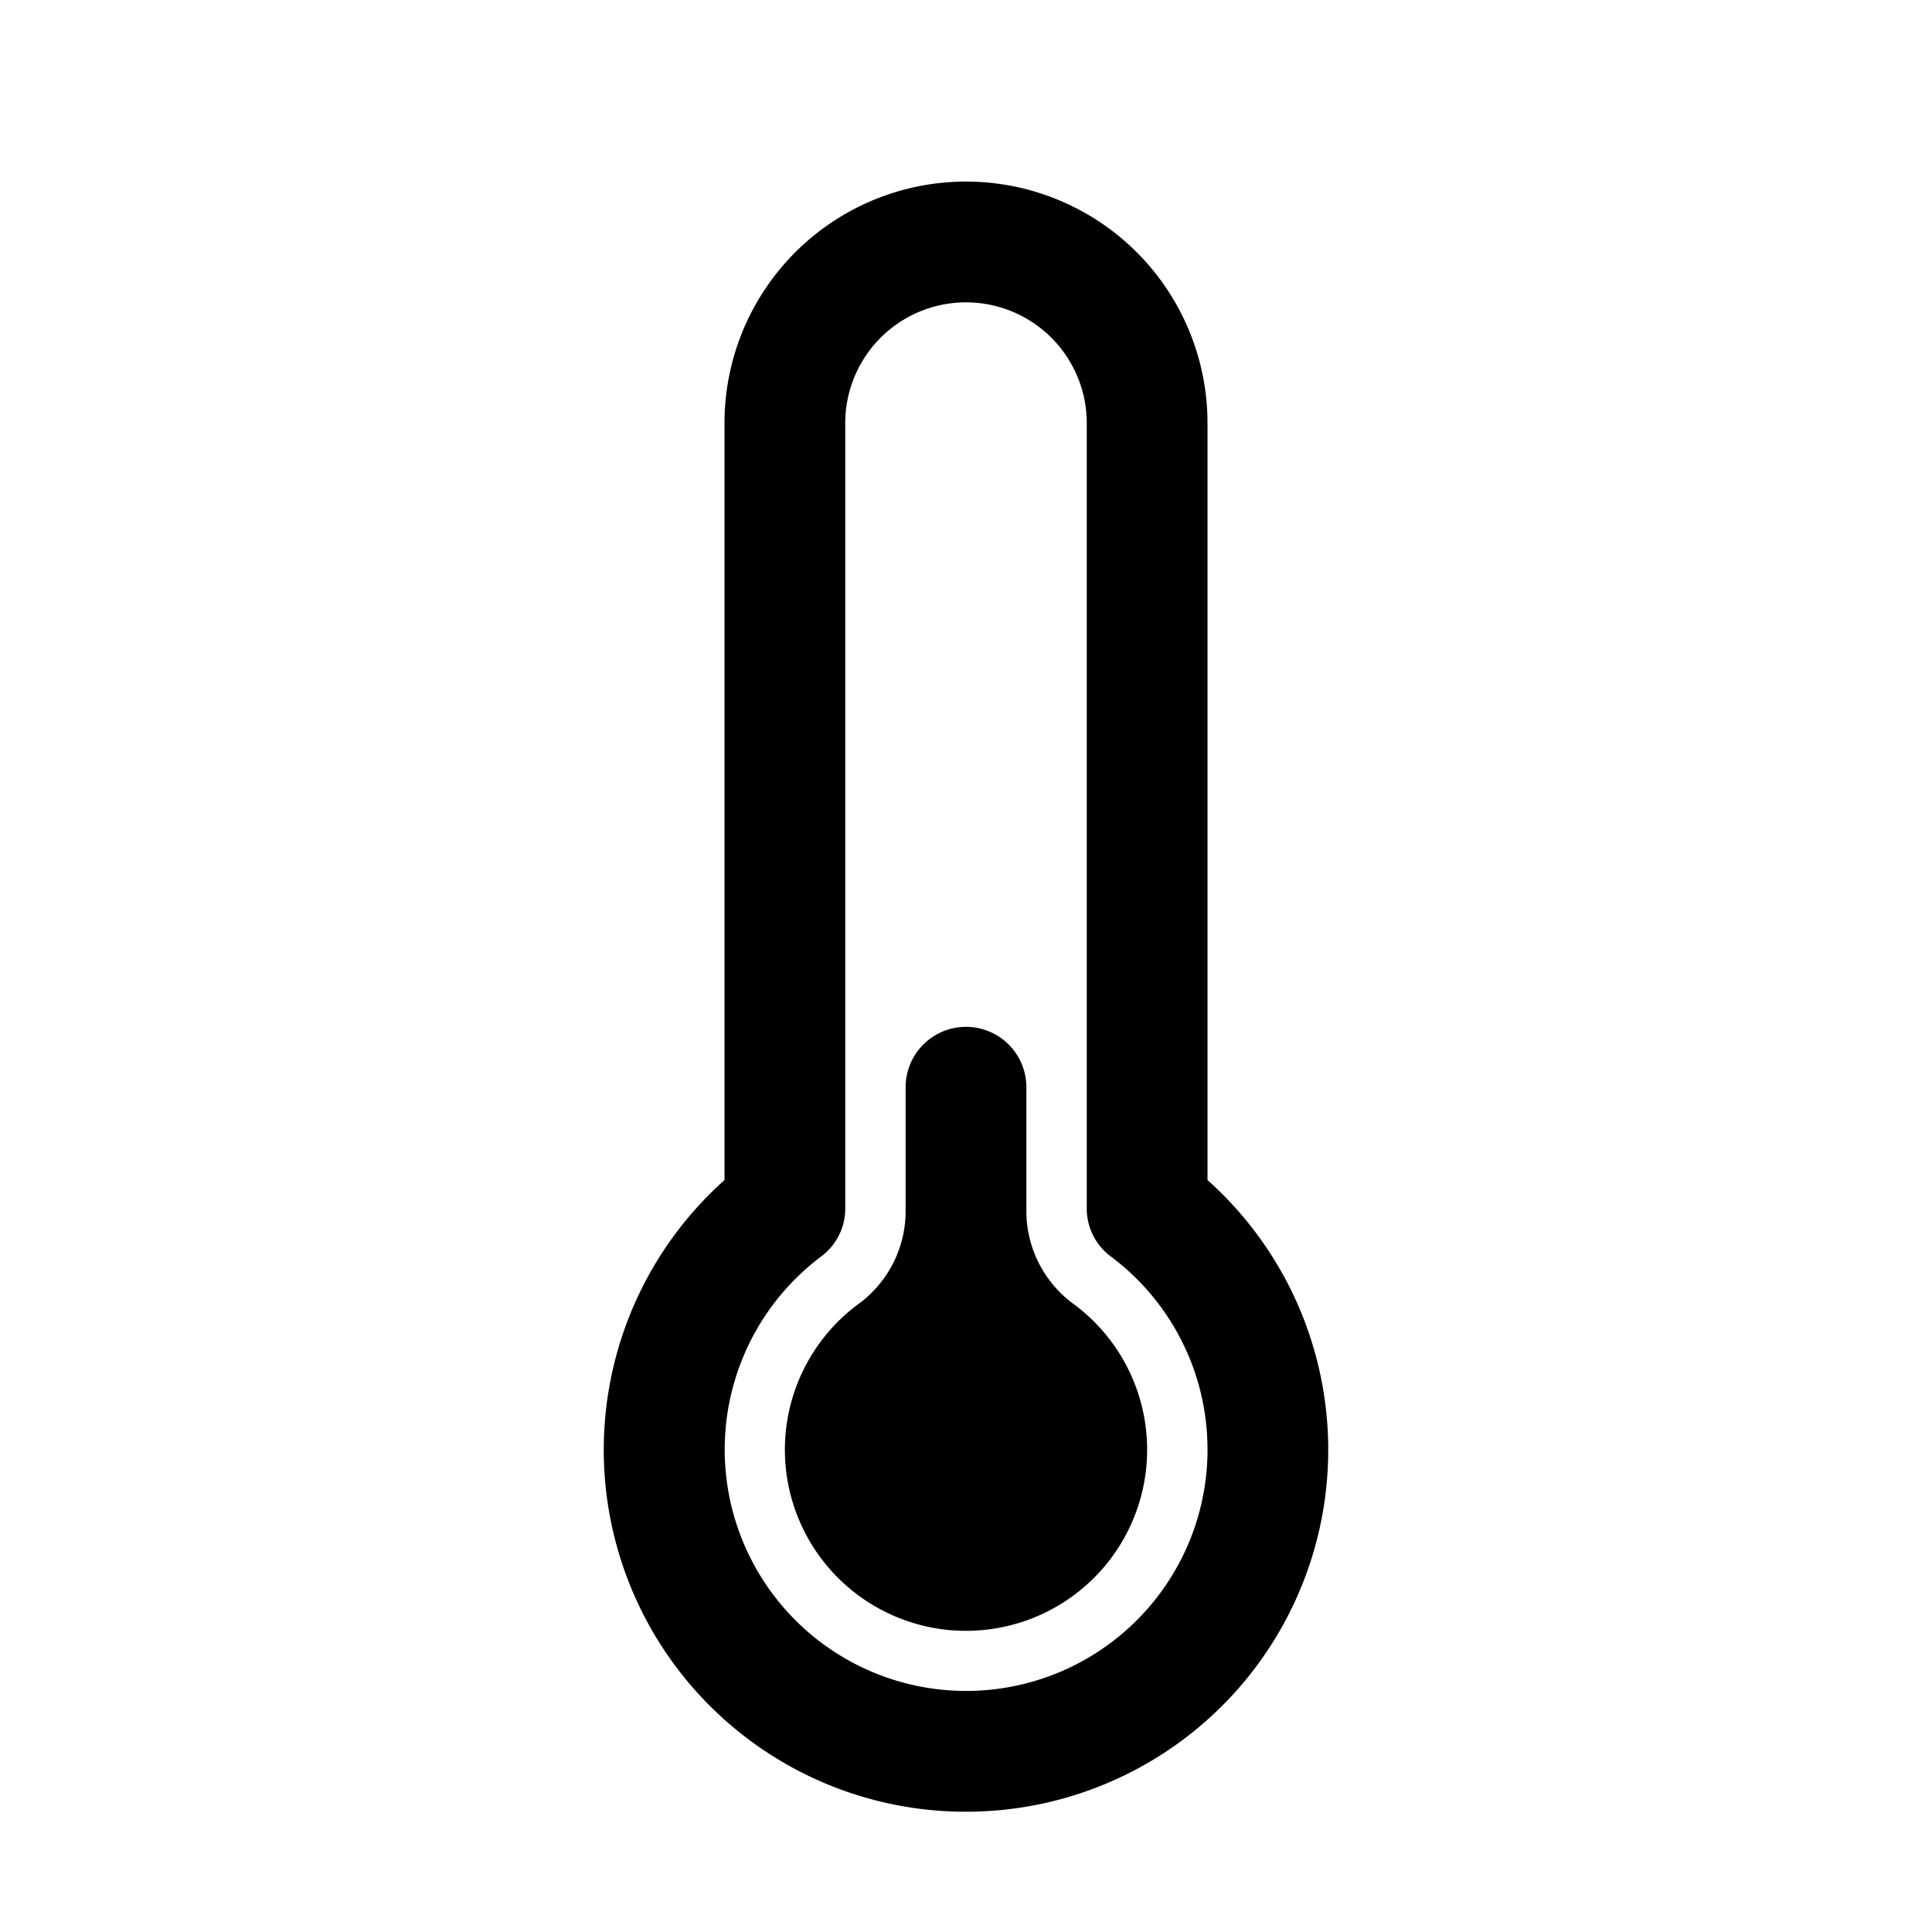 <svg id="Layer_1" data-name="Layer 1" xmlns="http://www.w3.org/2000/svg" width="64" height="64" viewBox="0 0 64 64"><defs><style>.cls-1{fill-rule:evenodd}</style></defs><title>Icons 400</title><path class="cls-1" d="M32 60.016a11.987 11.987 0 0 1-8-20.925V14.015a8 8 0 0 1 16 0V39.09a11.987 11.987 0 0 1-8 20.925zm8-12a7.976 7.976 0 0 0-3.211-6.4A1.975 1.975 0 0 1 36 40.033V14.016a4 4 0 0 0-8 0v26.017a1.975 1.975 0 0 1-.789 1.583 7.997 7.997 0 1 0 12.79 6.4zm-6-12V40.2a3.82 3.82 0 0 0 1.608 3.029 6 6 0 1 1-7.215 0A3.82 3.82 0 0 0 30 40.2v-4.184a2 2 0 0 1 4 0z"/></svg>